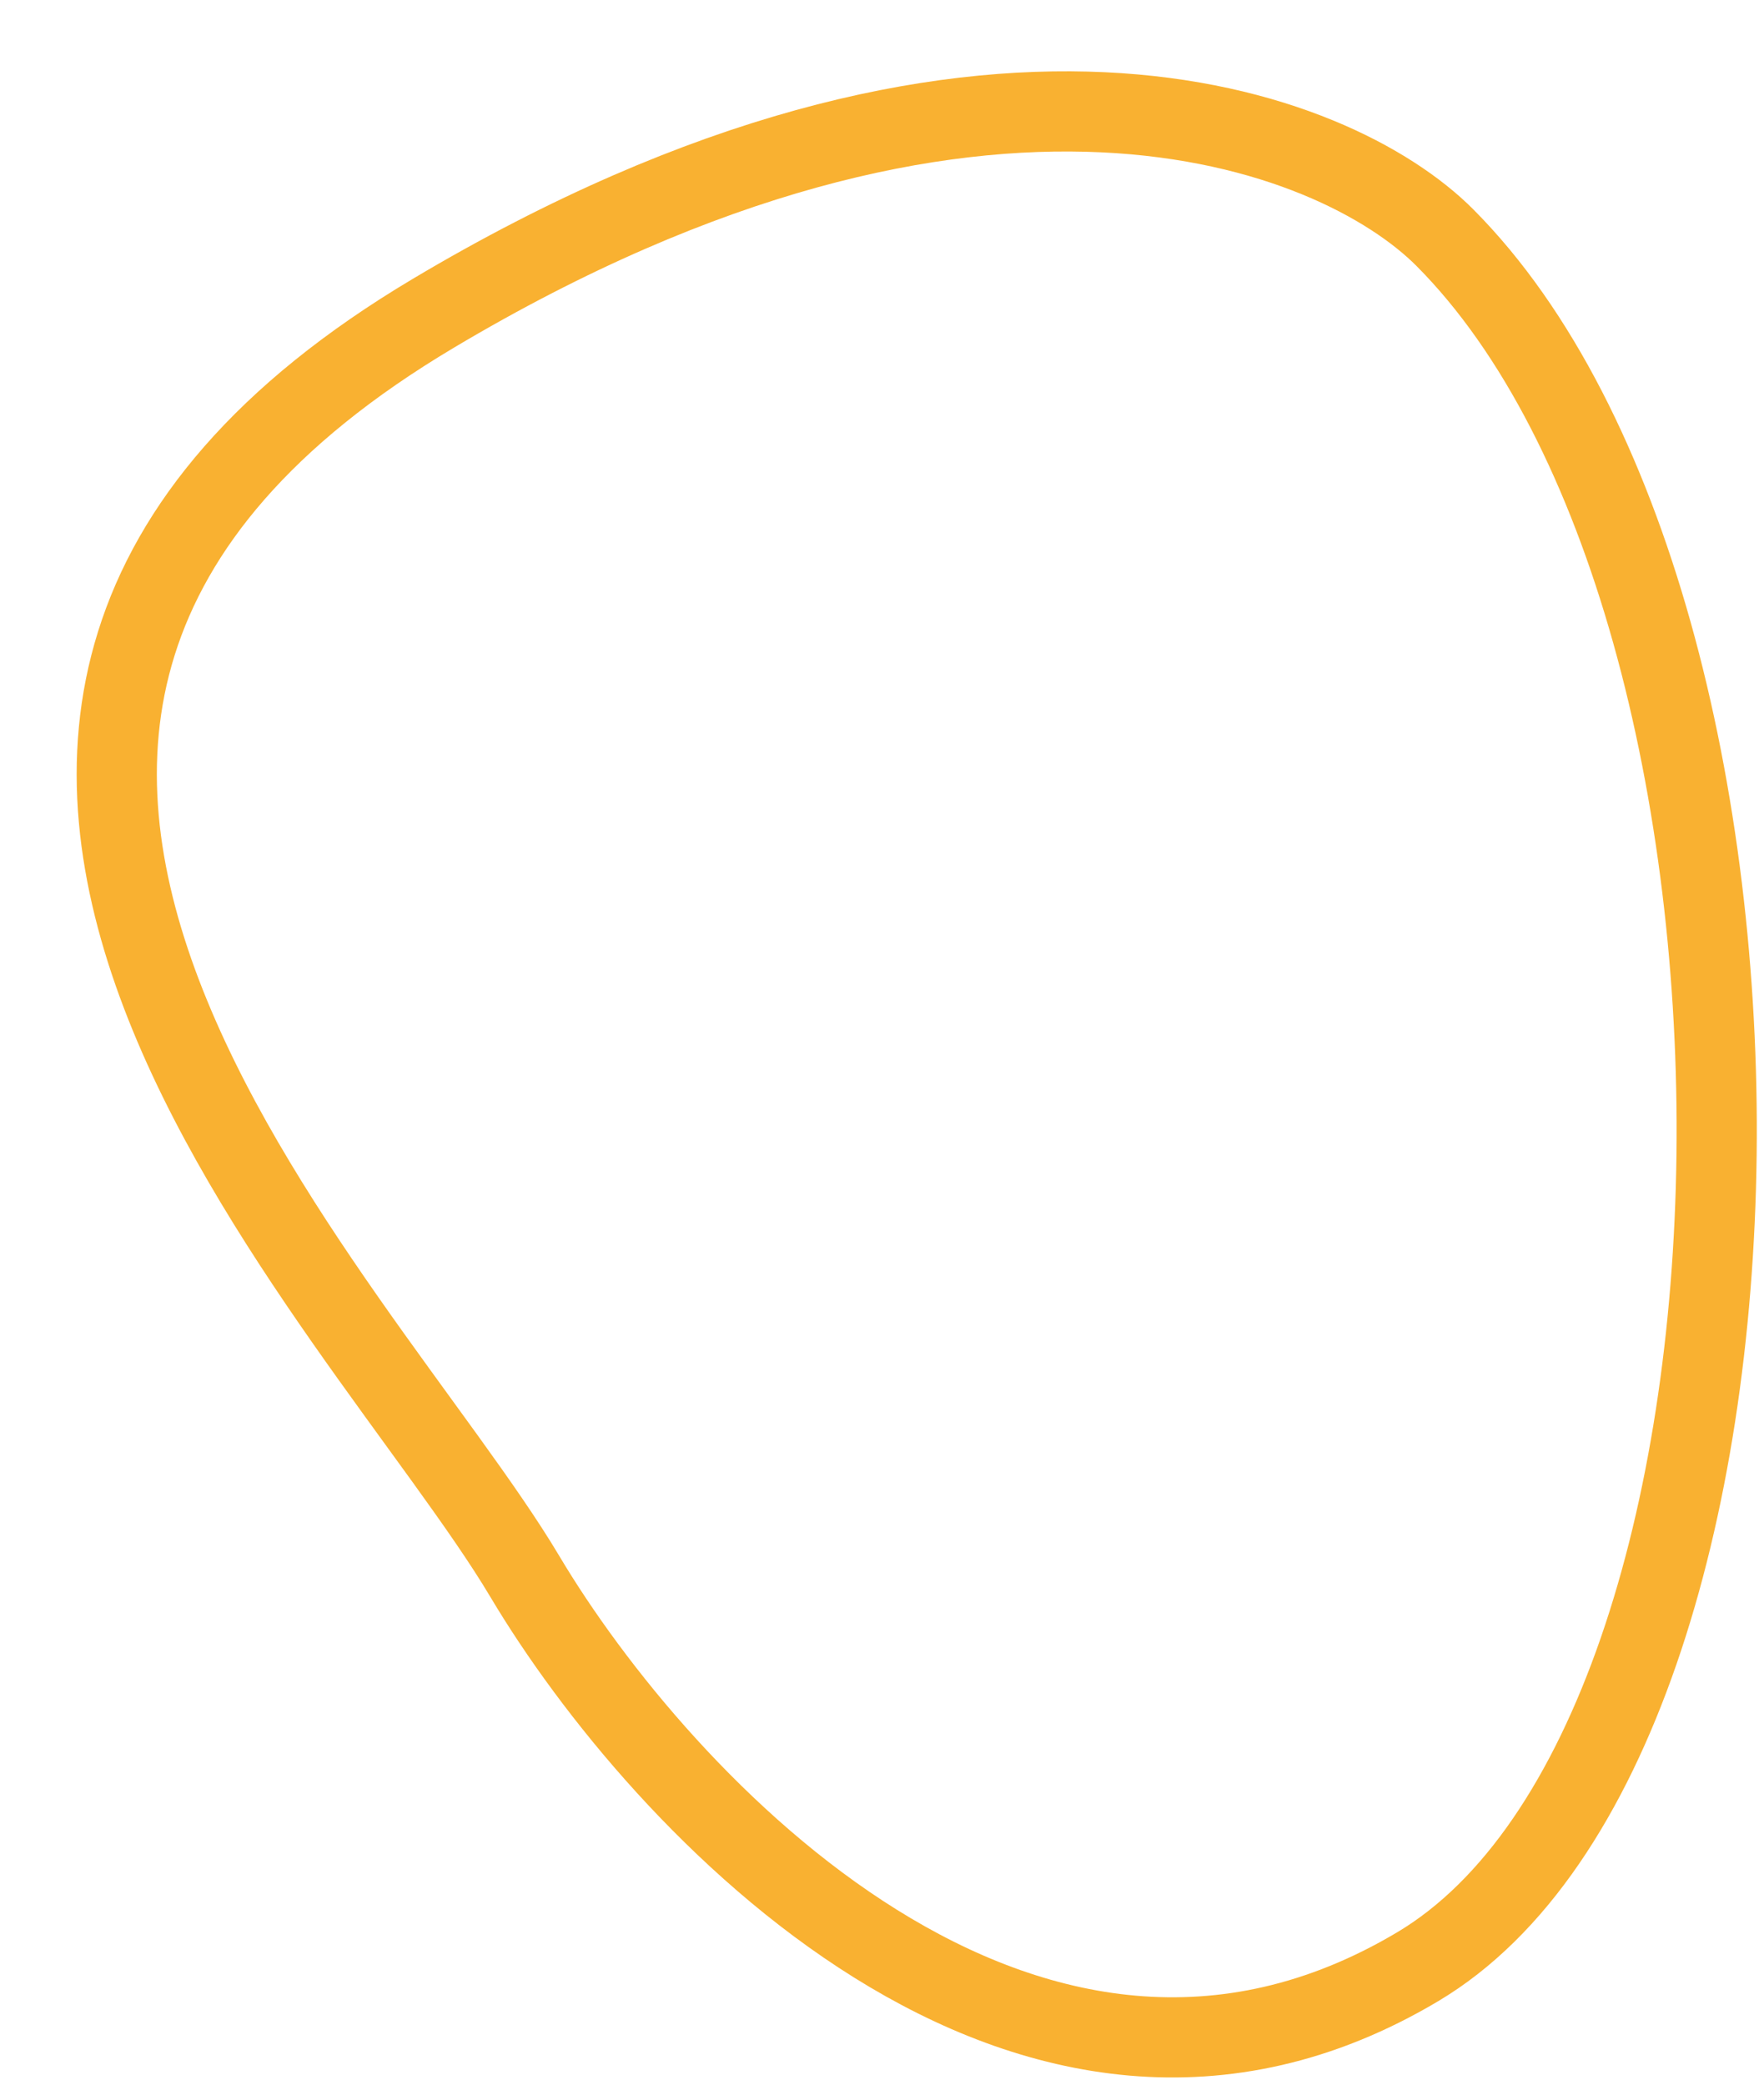 <svg width="22" height="26" viewBox="0 0 22 26" fill="none" xmlns="http://www.w3.org/2000/svg">
<path d="M17.681 24.529C12.816 27.426 8.229 22.49 6.544 19.659C4.492 16.211 -3.111 8.978 5.403 3.908C12.214 -0.148 16.654 1.59 18.022 2.966C22.641 7.61 22.547 21.632 17.681 24.529Z" stroke="#F9B131"/>
</svg>
